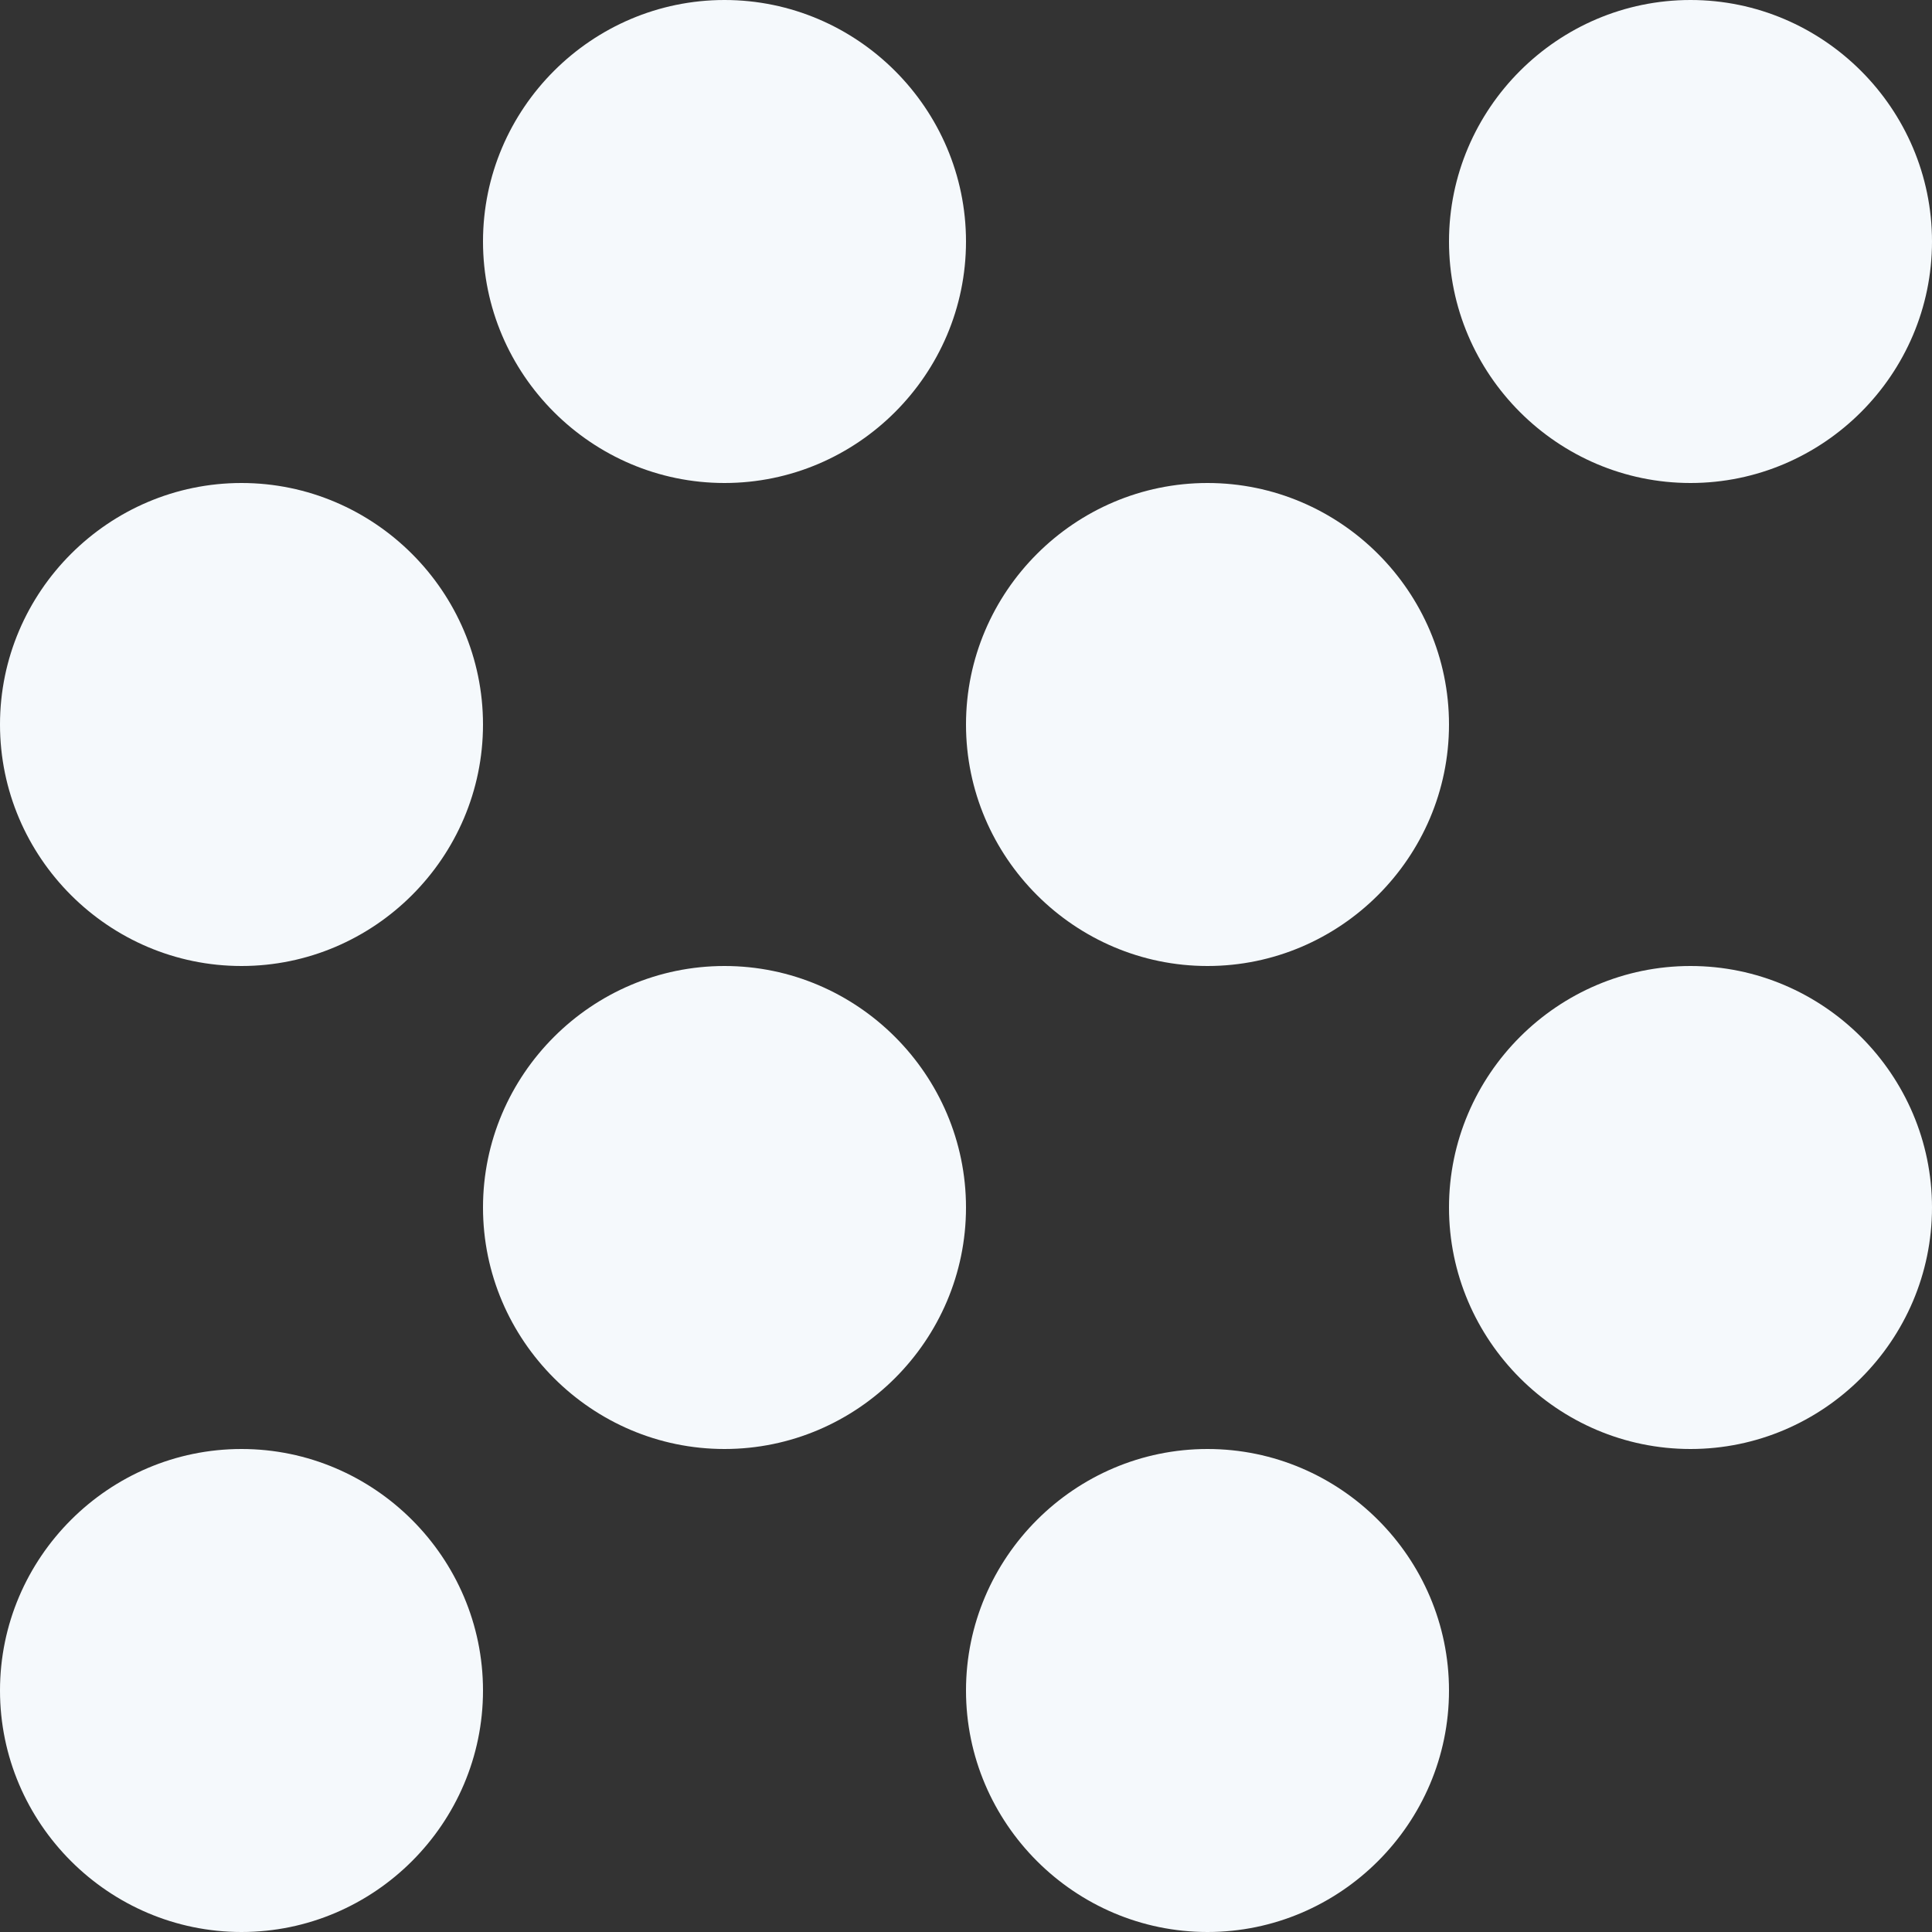 <?xml version="1.0" encoding="UTF-8"?>
<svg width="16px" height="16px" viewBox="0 0 16 16" version="1.1" xmlns="http://www.w3.org/2000/svg" xmlns:xlink="http://www.w3.org/1999/xlink">
    <rect x="0" y="0" width="16" height="16" fill="#333333" stroke="none"/>
    <title>5FAB5AEF-87FE-4053-9624-88D0E97EC61C</title>
    <g id="Page-1" stroke="none" stroke-width="1" fill="none" fill-rule="evenodd">
        <g id="Landing---VD" transform="translate(-932, -2818)" fill="#F5F9FC">
            <g id="Features-with-photo-11" transform="translate(0, 2766)">
                <g id="Tabs" transform="translate(150, 40)">
                    <g id="5" transform="translate(770, 0)">
                        <g id="Icon/Plus" transform="translate(10, 10)">
                            <path d="M16,6 C14.9,6 14,5.1 14,4 C14,2.9 14.9,2 16,2 C17.1,2 18,2.9 18,4 C18,5.1 17.1,6 16,6 Z M16,14 C14.9,14 14,13.1 14,12 C14,10.9 14.9,10 16,10 C17.1,10 18,10.9 18,12 C18,13.1 17.1,14 16,14 Z M4,6 C5.1,6 6,6.9 6,8 C6,9.1 5.1,10 4,10 C2.9,10 2,9.1 2,8 C2,6.9 2.9,6 4,6 Z M8,2 C9.1,2 10,2.9 10,4 C10,5.1 9.1,6 8,6 C6.9,6 6,5.1 6,4 C6,2.9 6.9,2 8,2 Z M12,14 C13.1,14 14,14.9 14,16 C14,17.1 13.1,18 12,18 C10.9,18 10,17.1 10,16 C10,14.9 10.9,14 12,14 Z M4,18 C2.9,18 2,17.1 2,16 C2,14.9 2.9,14 4,14 C5.1,14 6,14.9 6,16 C6,17.1 5.1,18 4,18 Z M12,6 C13.1,6 14,6.9 14,8 C14,9.1 13.1,10 12,10 C10.9,10 10,9.1 10,8 C10,6.9 10.9,6 12,6 Z M8,14 C6.9,14 6,13.1 6,12 C6,10.9 6.9,10 8,10 C9.1,10 10,10.9 10,12 C10,13.1 9.1,14 8,14 Z" id="Border"></path>
                        </g>
                    </g>
                </g>
            </g>
        </g>
    </g>
</svg>